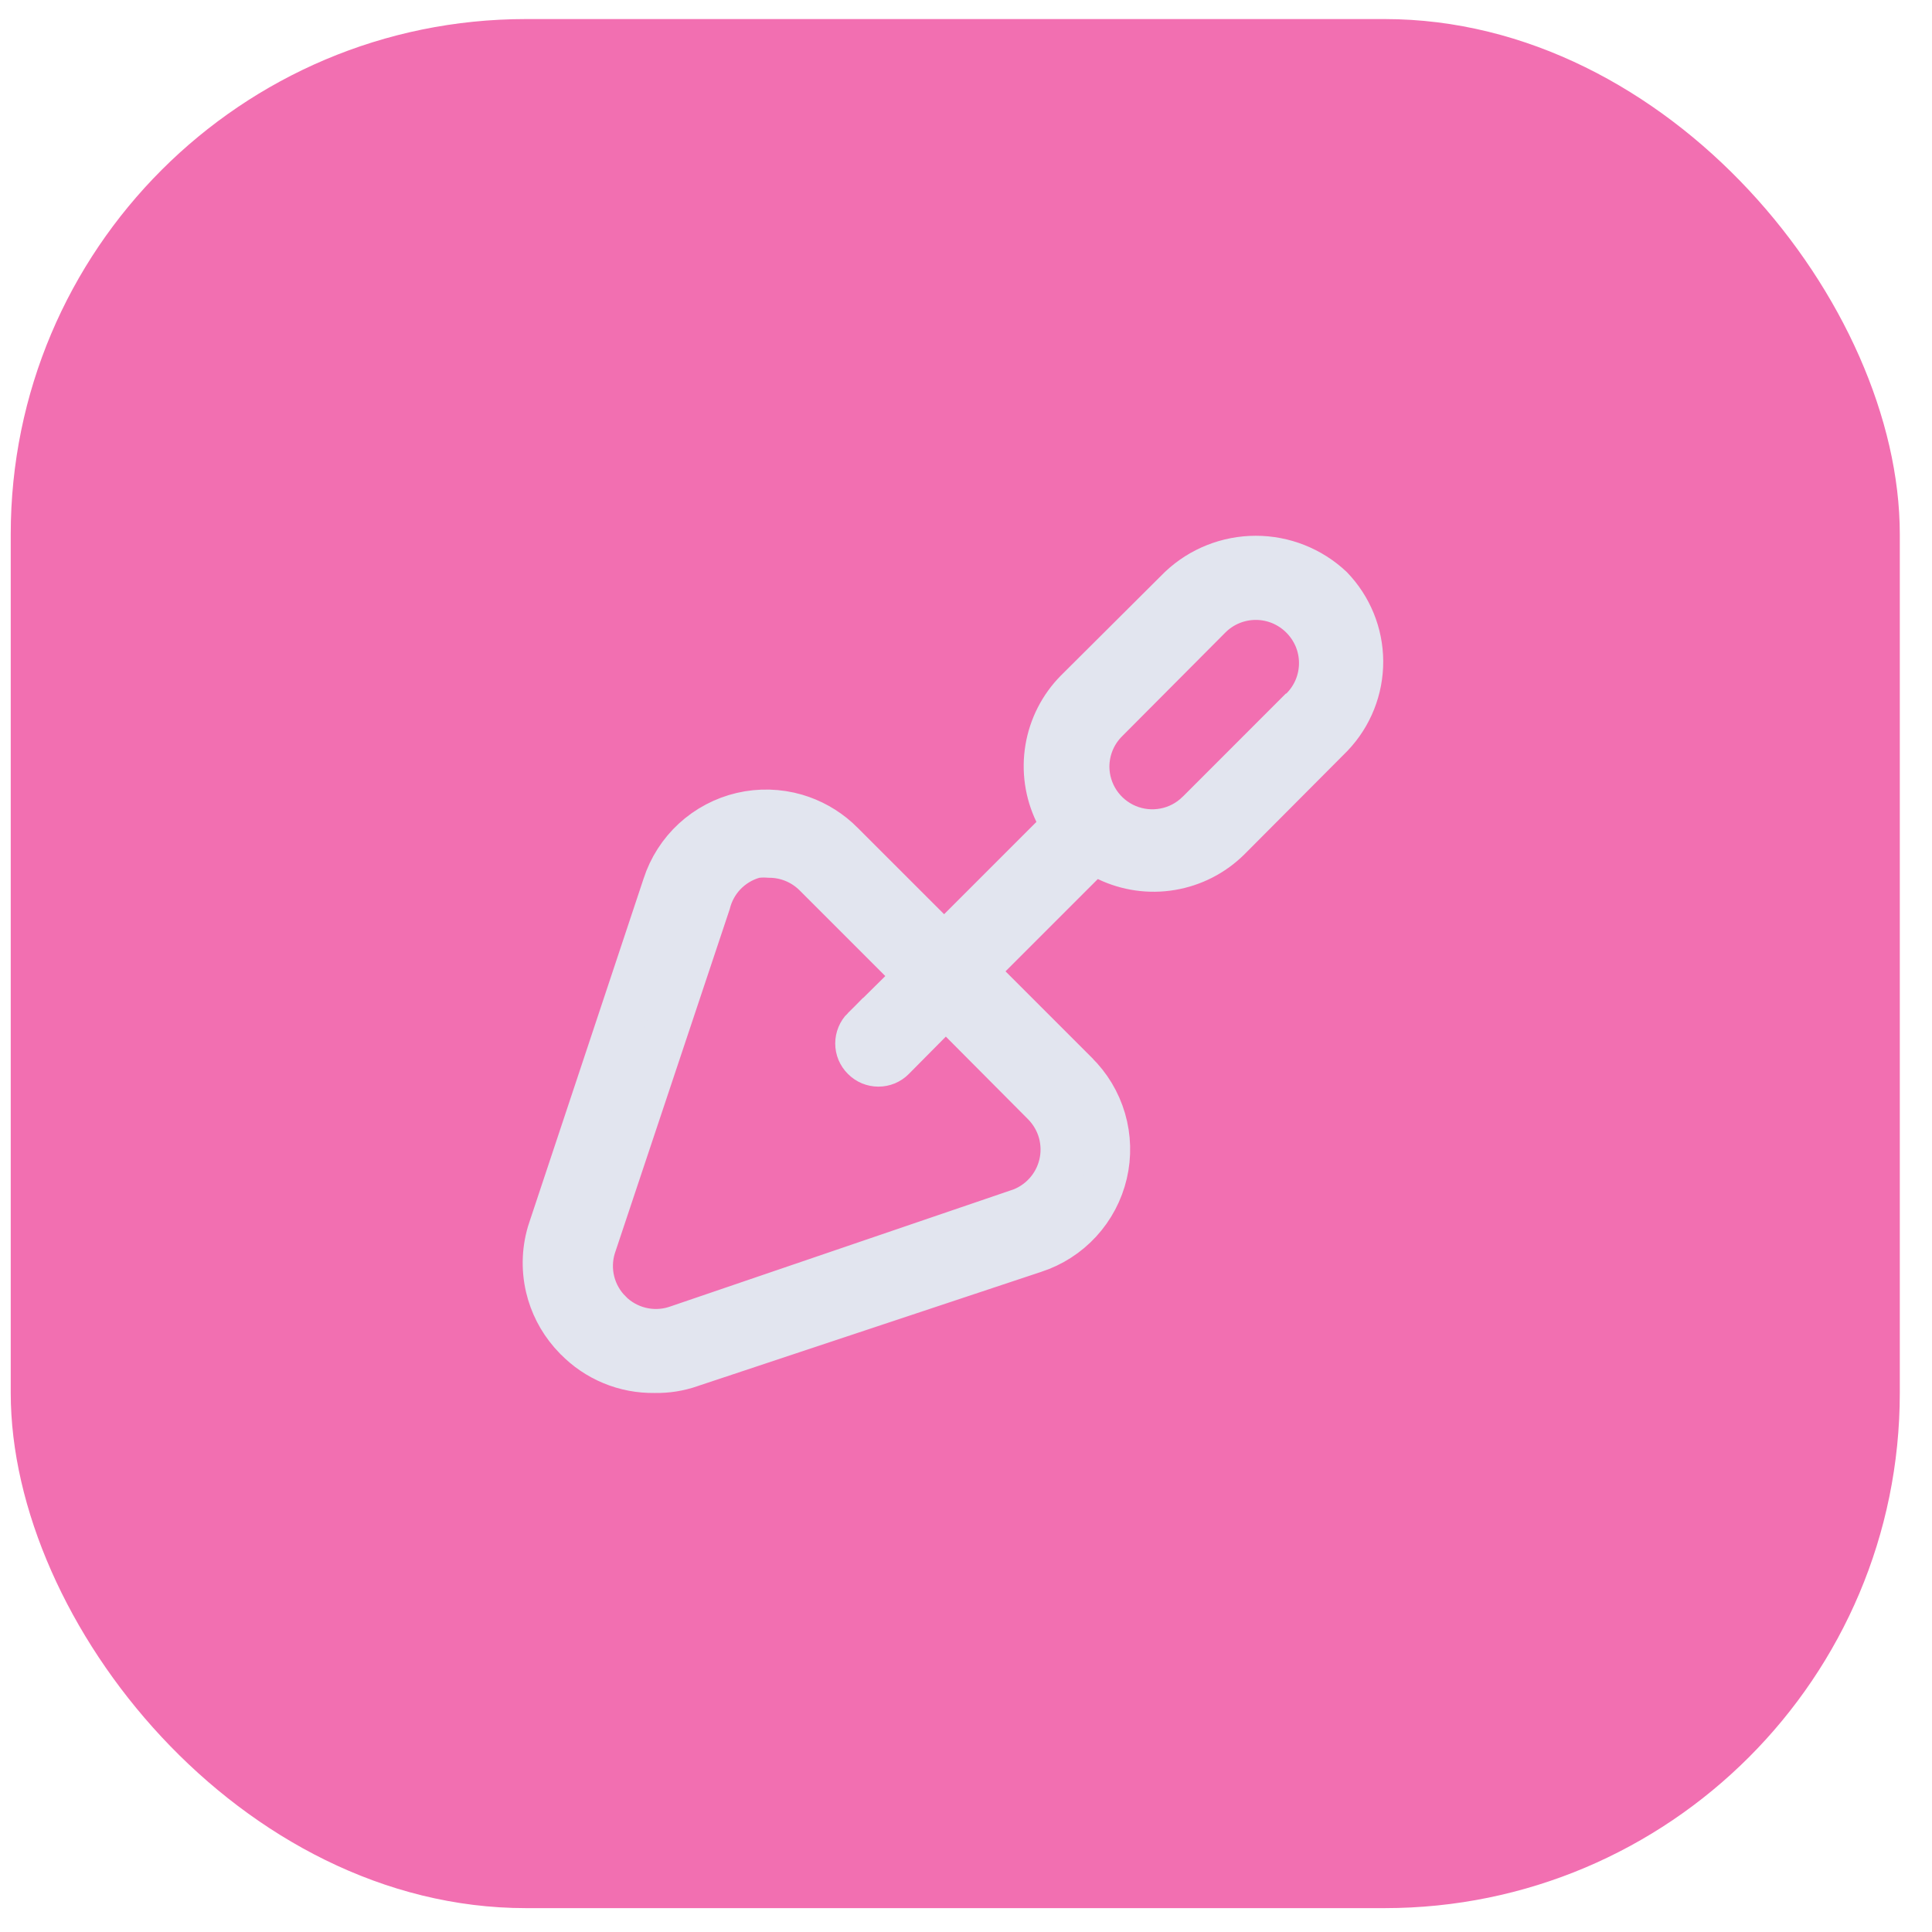<svg width="45" height="45" viewBox="0 0 45 45" fill="none" xmlns="http://www.w3.org/2000/svg">
<rect x="0.25" y="0.444" width="44" height="44" rx="12" fill="#F26FB1"/>
<path d="M29.25 12.979C29.907 12.979 30.538 13.229 31.017 13.679C31.463 14.142 31.715 14.759 31.718 15.402C31.721 16.049 31.473 16.672 31.027 17.14L28.628 19.549C28.261 19.911 27.792 20.151 27.283 20.236C26.775 20.322 26.252 20.247 25.787 20.024L25.467 19.87L25.217 20.121L23.067 22.271L22.713 22.624L25.067 24.978L25.07 24.983C25.378 25.283 25.603 25.658 25.724 26.072C25.844 26.485 25.856 26.921 25.758 27.34C25.66 27.759 25.455 28.146 25.164 28.463C24.873 28.78 24.505 29.016 24.096 29.149L24.092 29.15L16.092 31.81L16.085 31.813C15.82 31.905 15.54 31.95 15.26 31.945H15.242C14.901 31.95 14.562 31.886 14.247 31.755C13.932 31.625 13.647 31.431 13.409 31.186L13.404 31.182L13.286 31.054C13.021 30.748 12.834 30.383 12.741 29.988C12.635 29.536 12.656 29.063 12.804 28.623L12.805 28.622L15.465 20.622L15.466 20.618C15.599 20.209 15.835 19.841 16.151 19.55C16.468 19.259 16.855 19.054 17.273 18.956C17.692 18.858 18.13 18.87 18.543 18.99C18.904 19.096 19.237 19.282 19.516 19.532L19.632 19.644L19.637 19.648L21.99 22.001L24.744 19.247L24.591 18.928C24.367 18.463 24.293 17.941 24.378 17.432C24.463 16.924 24.702 16.455 25.063 16.089L27.483 13.679C27.961 13.229 28.593 12.979 29.25 12.979ZM17.636 19.948L17.593 19.952L17.551 19.964C17.291 20.039 17.056 20.184 16.871 20.382C16.699 20.567 16.578 20.792 16.516 21.036L13.846 29.036L13.842 29.048C13.762 29.309 13.755 29.587 13.821 29.851C13.887 30.114 14.024 30.355 14.216 30.547V30.548C14.408 30.741 14.65 30.878 14.914 30.944C15.178 31.01 15.456 31.003 15.716 30.923L15.724 30.92L15.732 30.918L23.706 28.198L23.707 28.199C23.949 28.119 24.166 27.979 24.339 27.791C24.512 27.604 24.634 27.376 24.694 27.128C24.754 26.881 24.75 26.622 24.683 26.376C24.615 26.131 24.485 25.906 24.307 25.724L24.305 25.722L22.385 23.792L22.029 23.435L21.675 23.793L20.814 24.662C20.768 24.709 20.713 24.746 20.652 24.772C20.591 24.797 20.526 24.81 20.46 24.81C20.394 24.81 20.329 24.797 20.268 24.772C20.207 24.746 20.151 24.709 20.105 24.662L20.102 24.659C20.055 24.613 20.018 24.557 19.992 24.496C19.967 24.436 19.954 24.371 19.954 24.305C19.954 24.239 19.967 24.173 19.992 24.113C20.017 24.052 20.054 23.996 20.101 23.949L20.102 23.95L20.972 23.09L21.329 22.736L18.972 20.379C18.692 20.102 18.315 19.946 17.922 19.945H17.921C17.826 19.938 17.73 19.937 17.636 19.948ZM29.25 13.939C29.052 13.939 28.856 13.978 28.673 14.054C28.49 14.13 28.324 14.242 28.185 14.382L25.776 16.802C25.498 17.081 25.342 17.459 25.34 17.853V17.857C25.341 18.151 25.429 18.44 25.593 18.685C25.757 18.93 25.99 19.121 26.262 19.235C26.534 19.348 26.834 19.379 27.123 19.323C27.413 19.268 27.679 19.128 27.89 18.921L27.894 18.918L30.157 16.654H30.166L30.313 16.509C30.453 16.37 30.565 16.204 30.641 16.022C30.717 15.839 30.756 15.643 30.756 15.444C30.756 15.246 30.717 15.05 30.641 14.867C30.564 14.685 30.452 14.518 30.312 14.379C30.173 14.24 30.008 14.13 29.827 14.054C29.644 13.978 29.448 13.939 29.25 13.939Z" fill="#E2E5EF" stroke="#E2E5EF"/>
</svg>
